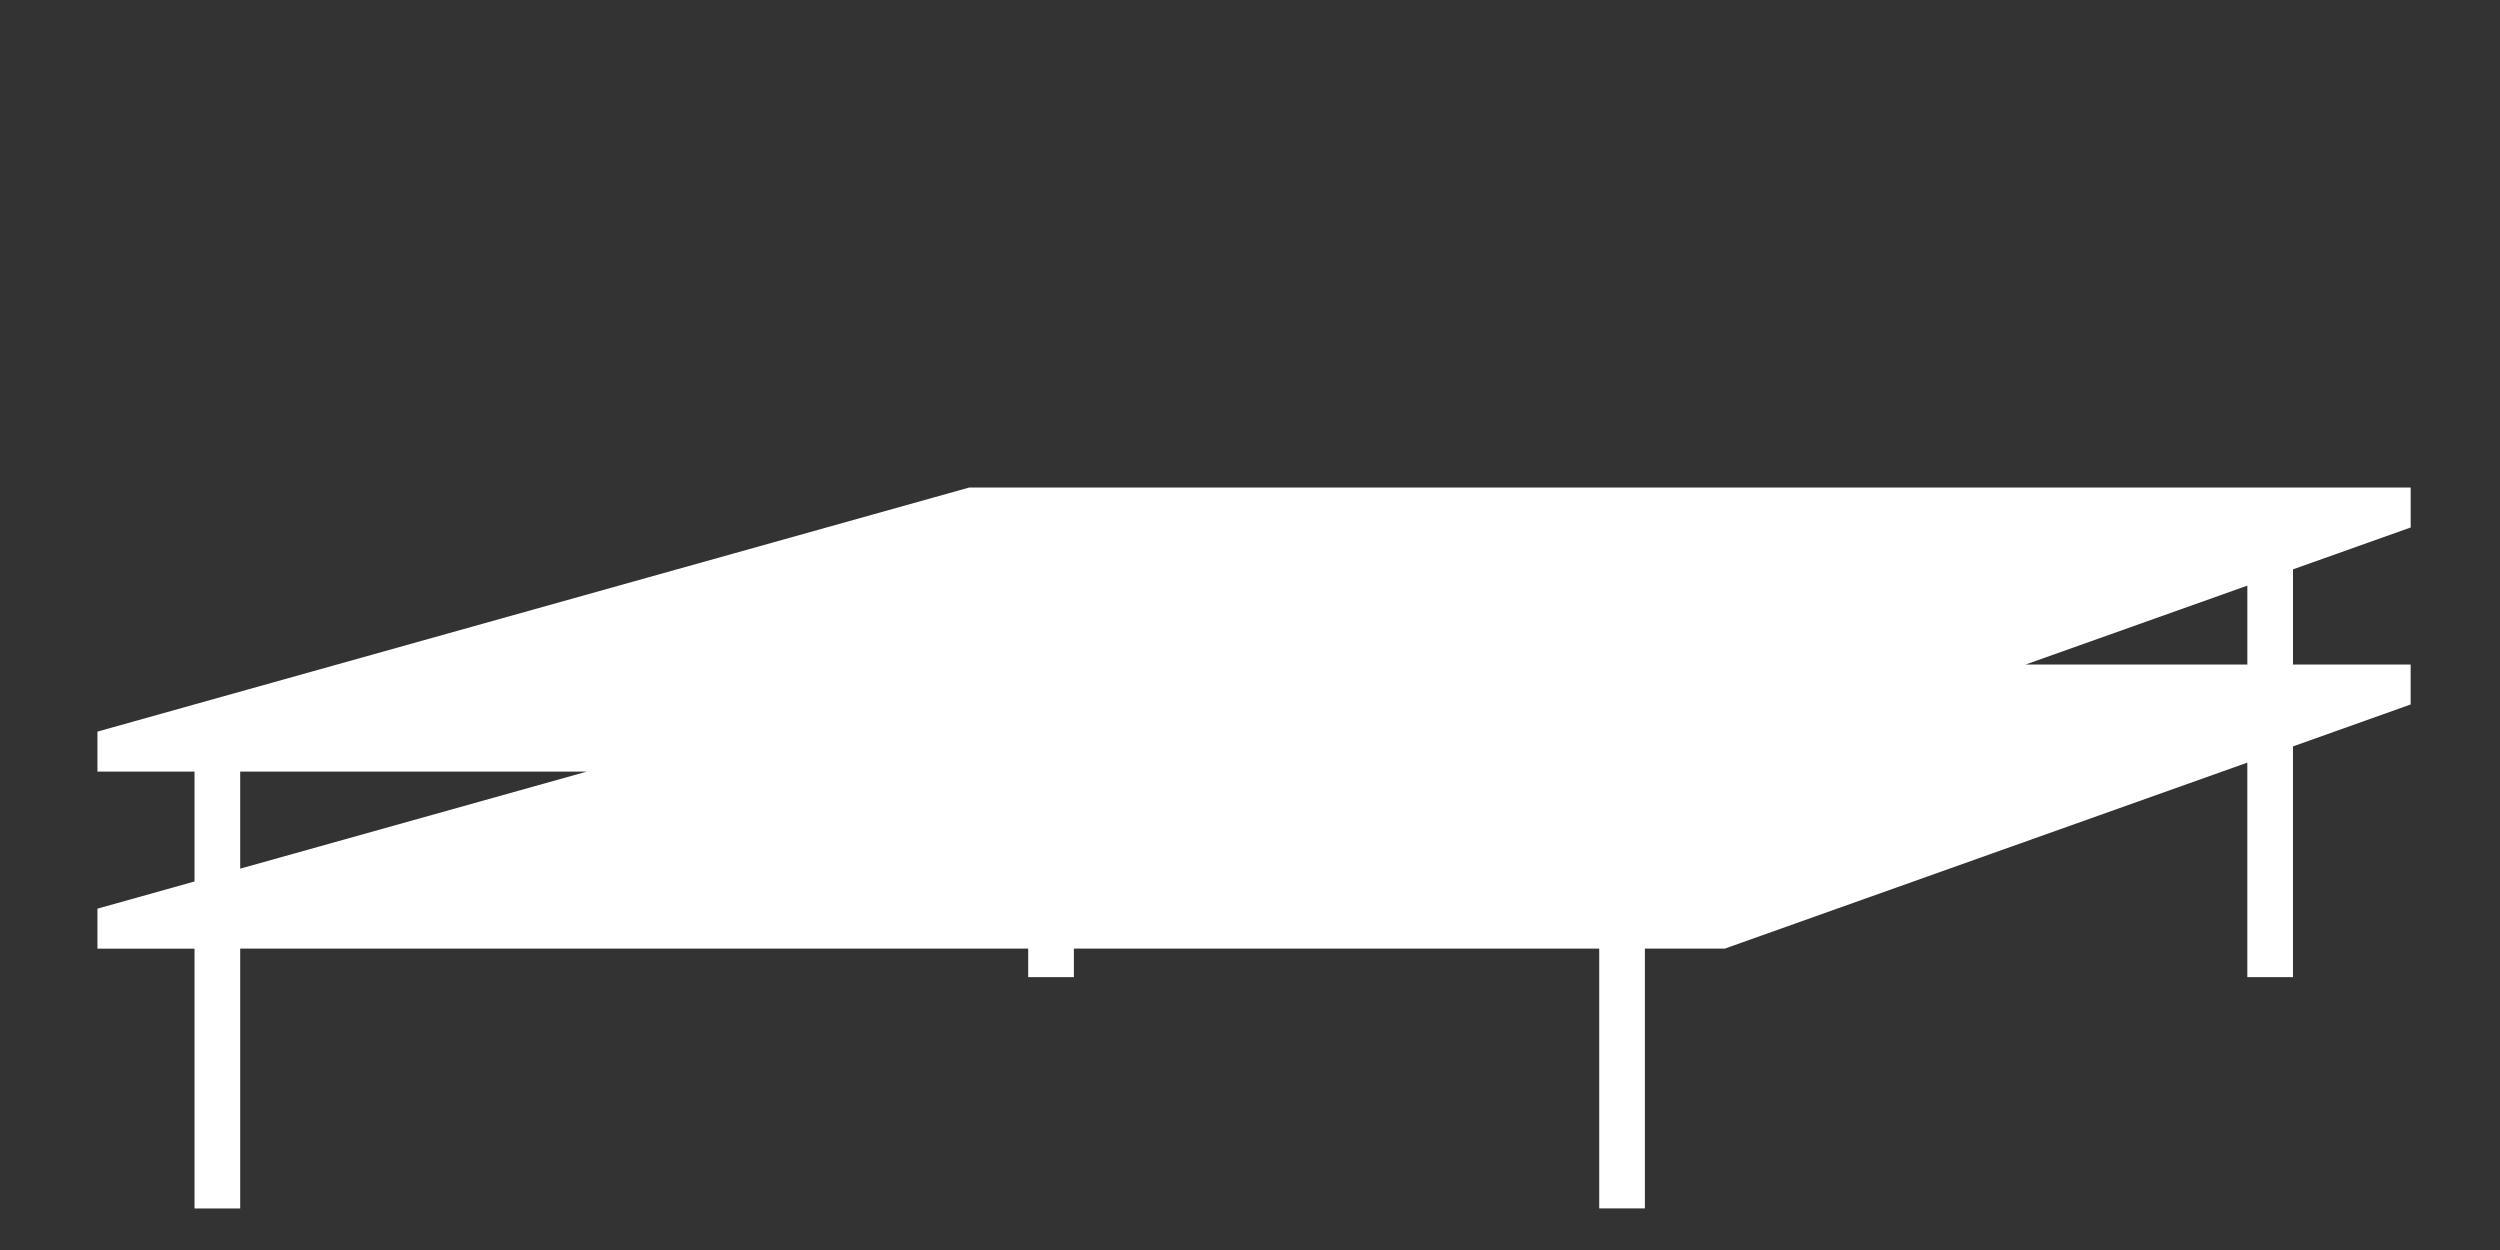 <?xml version="1.0" encoding="utf-8"?>
<!-- Generator: Adobe Illustrator 15.1.0, SVG Export Plug-In . SVG Version: 6.00 Build 0)  -->
<!DOCTYPE svg PUBLIC "-//W3C//DTD SVG 1.1//EN" "http://www.w3.org/Graphics/SVG/1.1/DTD/svg11.dtd">
<svg version="1.1" id="Calque_1" xmlns="http://www.w3.org/2000/svg" xmlns:xlink="http://www.w3.org/1999/xlink" x="0px" y="0px"
	 width="100px" height="50px" viewBox="0 0 100 50" enable-background="new 0 0 100 50" xml:space="preserve">
<rect x="0" y="0" width="100" height="50" fill="#333333" stroke="none"/>
<path fill="#FFFFFF" d="M96.427,21.099V19.5H38.771L3.898,29.264v1.6h3.883v4.395l-3.883,1.087v1.6h3.883v10.392h1.827V37.944h31.52
	v1.141h1.827v-1.141h21.014v10.392h1.827V37.944h3.197l20.9-7.439v8.58h1.826v-9.229l4.707-1.677V26.58H91.72v-3.806L96.427,21.099z
	 M9.608,30.863h13.867L9.608,34.746V30.863z M89.894,26.58h-8.867l8.867-3.155V26.58z"/>
</svg>
